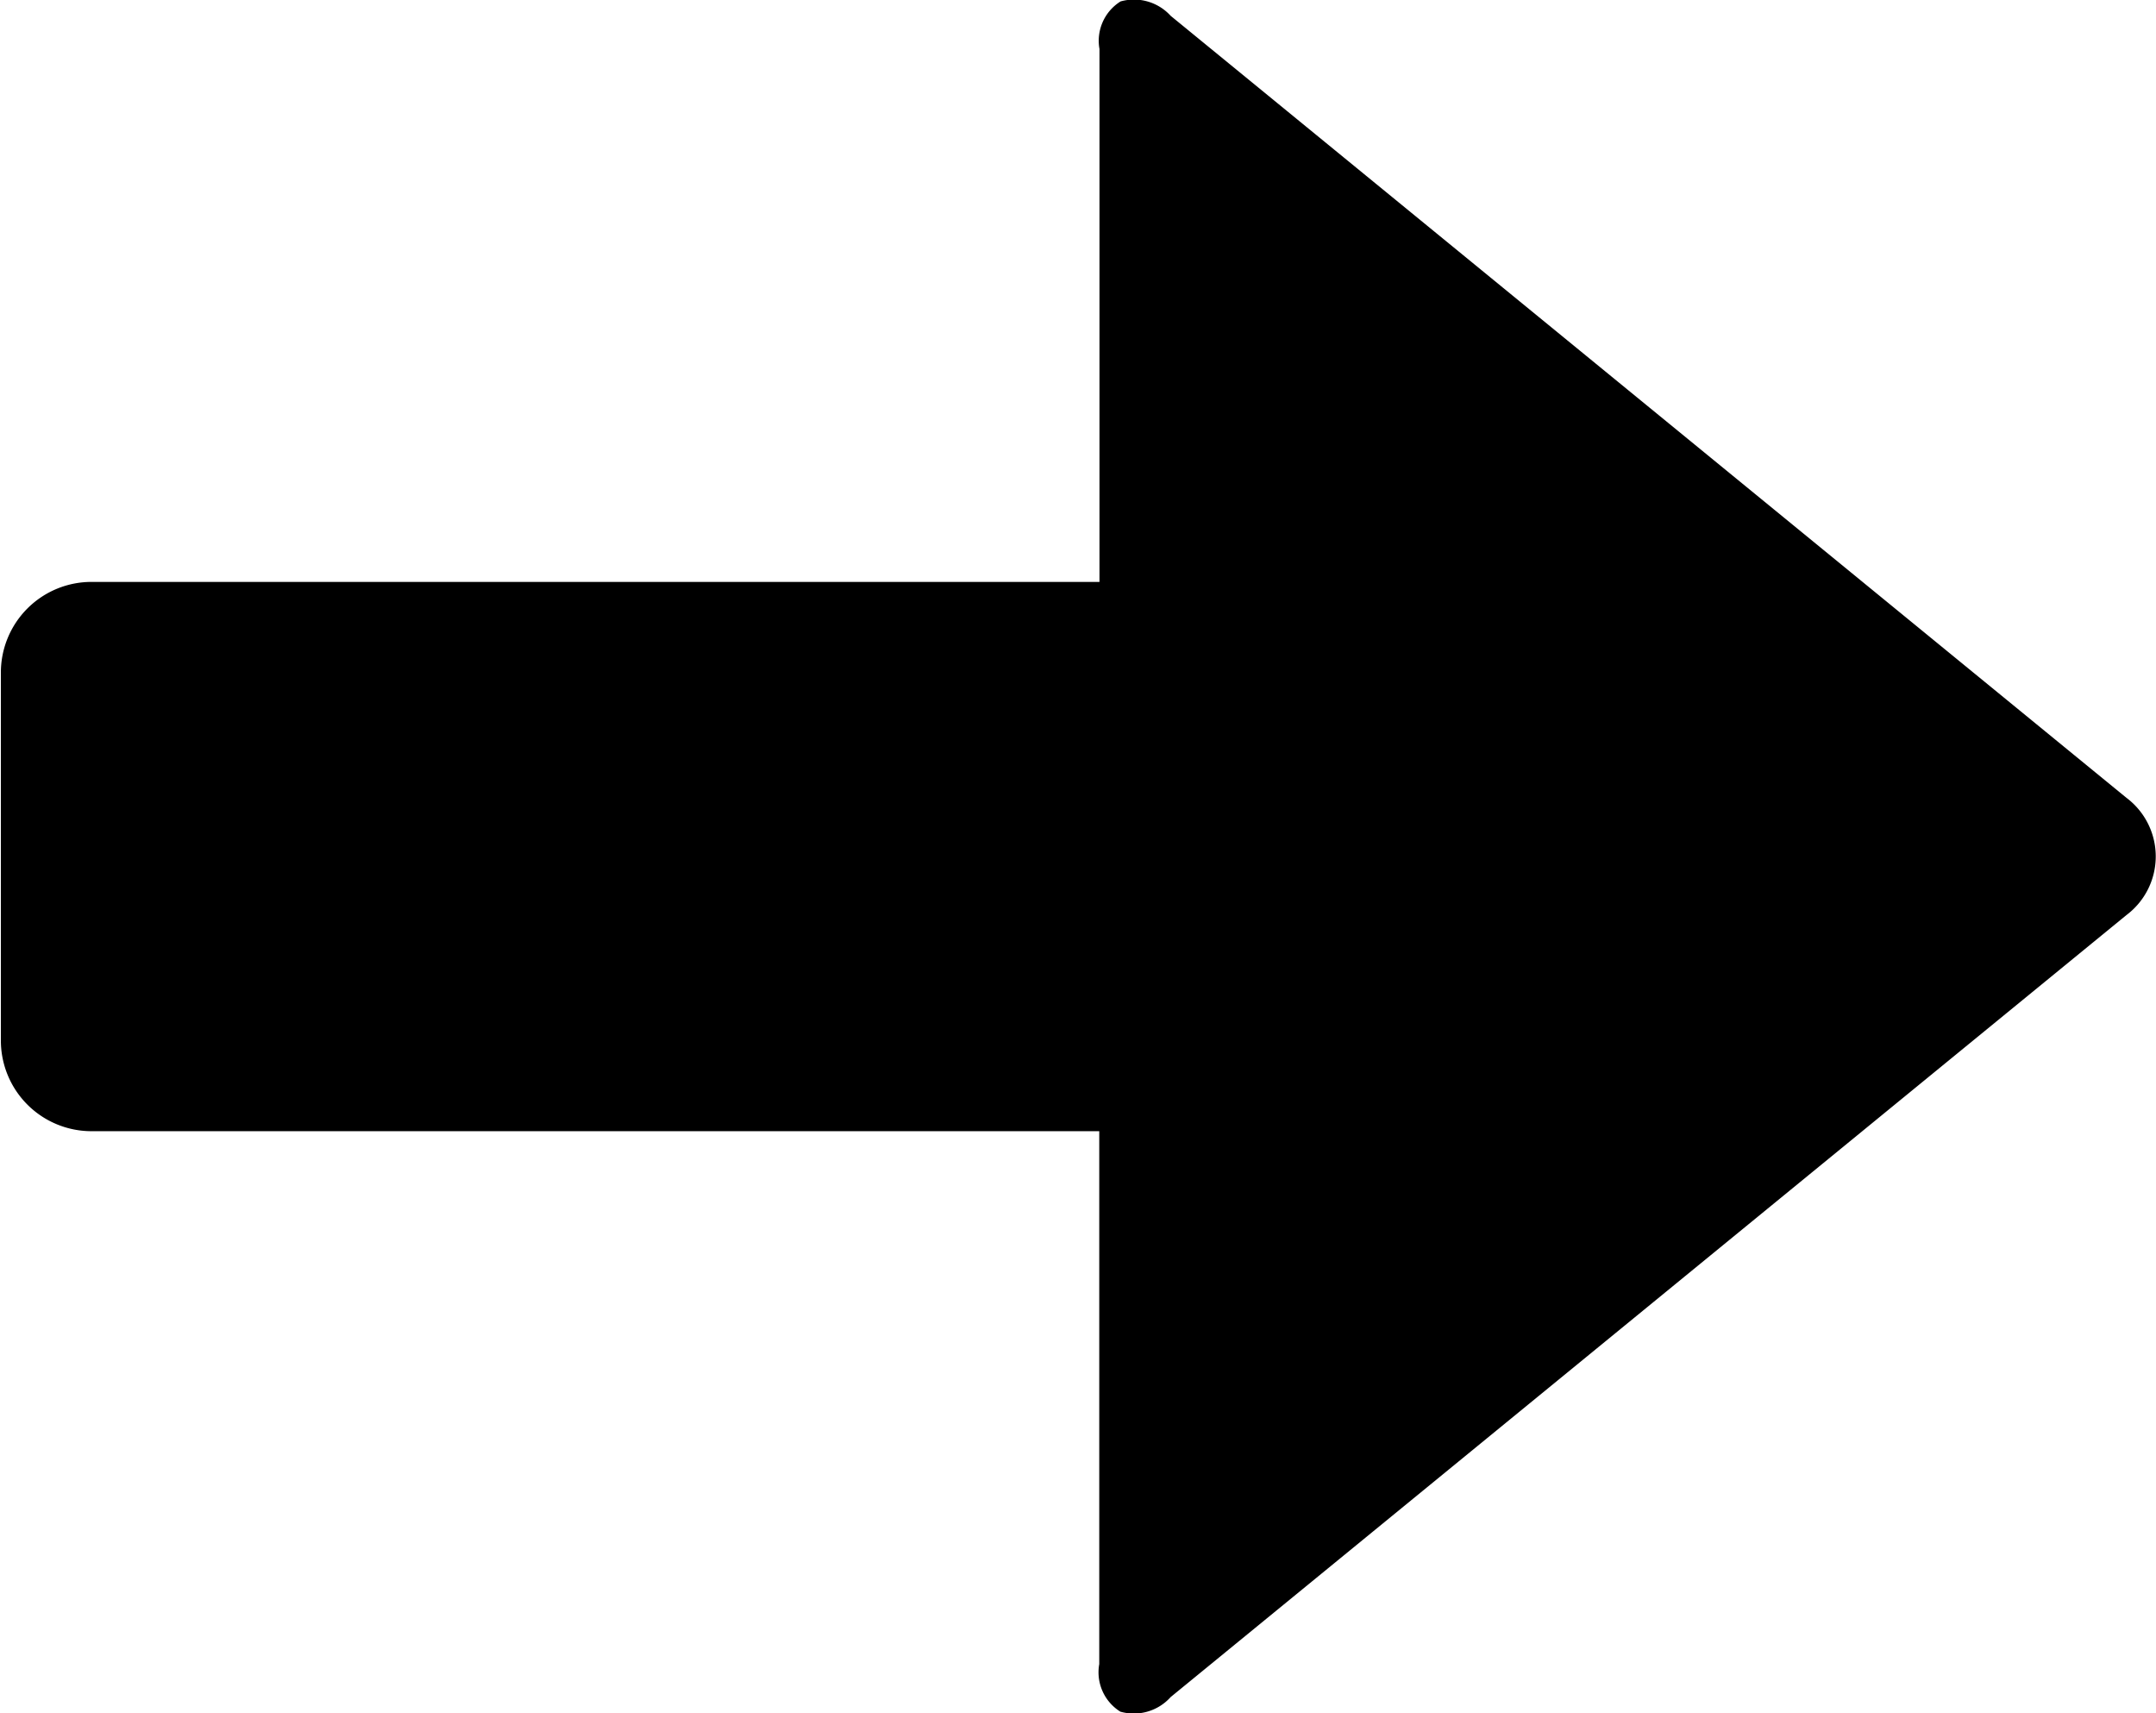 <svg xmlns="http://www.w3.org/2000/svg" width="19.625" height="15.594" viewBox="0 0 19.625 15.594">
  <defs>
    <style>
      .cls-1 {
        fill-rule: evenodd;
      }
    </style>
  </defs>
  <path id="Next" class="cls-1" d="M12.294,4.451a0.422,0.422,0,0,0-.192.433v4.85H2.935a0.825,0.825,0,0,0-.833.833V13.9a0.825,0.825,0,0,0,.833.833H12.1v4.85a0.422,0.422,0,0,0,.192.433,0.45,0.45,0,0,0,.458-0.133l8.7-7.117a0.667,0.667,0,0,0,0-1.067l-8.7-7.117A0.451,0.451,0,0,0,12.294,4.451Z" transform="translate(-2.094 -4.438)"/>
</svg>
